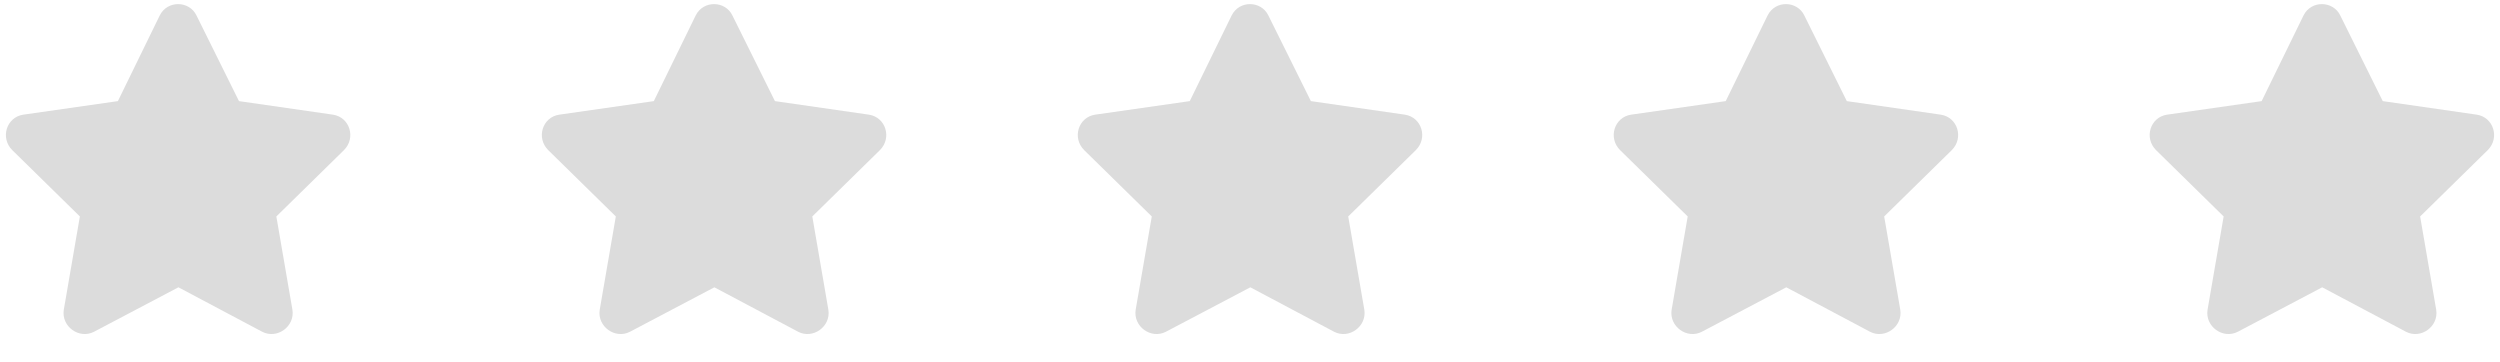 <svg width="76" height="11" viewBox="0 0 76 11" fill="none" xmlns="http://www.w3.org/2000/svg">
<path d="M4.856 0.47C5.091 0 5.757 0.02 5.973 0.47L7.265 3.074L10.124 3.486C10.633 3.564 10.829 4.191 10.457 4.563L8.401 6.58L8.89 9.419C8.969 9.928 8.421 10.32 7.97 10.085L5.424 8.734L2.859 10.085C2.409 10.32 1.86 9.928 1.939 9.419L2.428 6.58L0.372 4.563C0 4.191 0.196 3.564 0.705 3.486L3.584 3.074L4.856 0.47ZM21.149 0.47C21.384 0 22.05 0.02 22.265 0.47L23.558 3.074L26.417 3.486C26.926 3.564 27.122 4.191 26.75 4.563L24.694 6.58L25.183 9.419C25.262 9.928 24.713 10.32 24.263 10.085L21.717 8.734L19.152 10.085C18.701 10.32 18.153 9.928 18.231 9.419L18.721 6.58L16.665 4.563C16.293 4.191 16.488 3.564 16.998 3.486L19.876 3.074L21.149 0.47ZM37.442 0.47C37.677 0 38.343 0.02 38.558 0.47L39.851 3.074L42.71 3.486C43.219 3.564 43.415 4.191 43.042 4.563L40.986 6.58L41.476 9.419C41.554 9.928 41.006 10.32 40.556 10.085L38.01 8.734L35.444 10.085C34.994 10.32 34.446 9.928 34.524 9.419L35.014 6.58L32.958 4.563C32.585 4.191 32.781 3.564 33.29 3.486L36.169 3.074L37.442 0.47ZM53.735 0.47C53.97 0 54.635 0.02 54.851 0.47L56.143 3.074L59.002 3.486C59.511 3.564 59.707 4.191 59.335 4.563L57.279 6.58L57.769 9.419C57.847 9.928 57.299 10.32 56.848 10.085L54.303 8.734L51.737 10.085C51.287 10.32 50.739 9.928 50.817 9.419L51.306 6.58L49.25 4.563C48.878 4.191 49.074 3.564 49.583 3.486L52.462 3.074L53.735 0.47ZM70.027 0.47C70.262 0 70.928 0.02 71.144 0.47L72.436 3.074L75.295 3.486C75.804 3.564 76 4.191 75.628 4.563L73.572 6.58L74.061 9.419C74.14 9.928 73.591 10.32 73.141 10.085L70.595 8.734L68.03 10.085C67.579 10.32 67.031 9.928 67.109 9.419L67.599 6.58L65.543 4.563C65.171 4.191 65.367 3.564 65.876 3.486L68.754 3.074L70.027 0.47Z" fill="#DCDCDC"/>
</svg>
